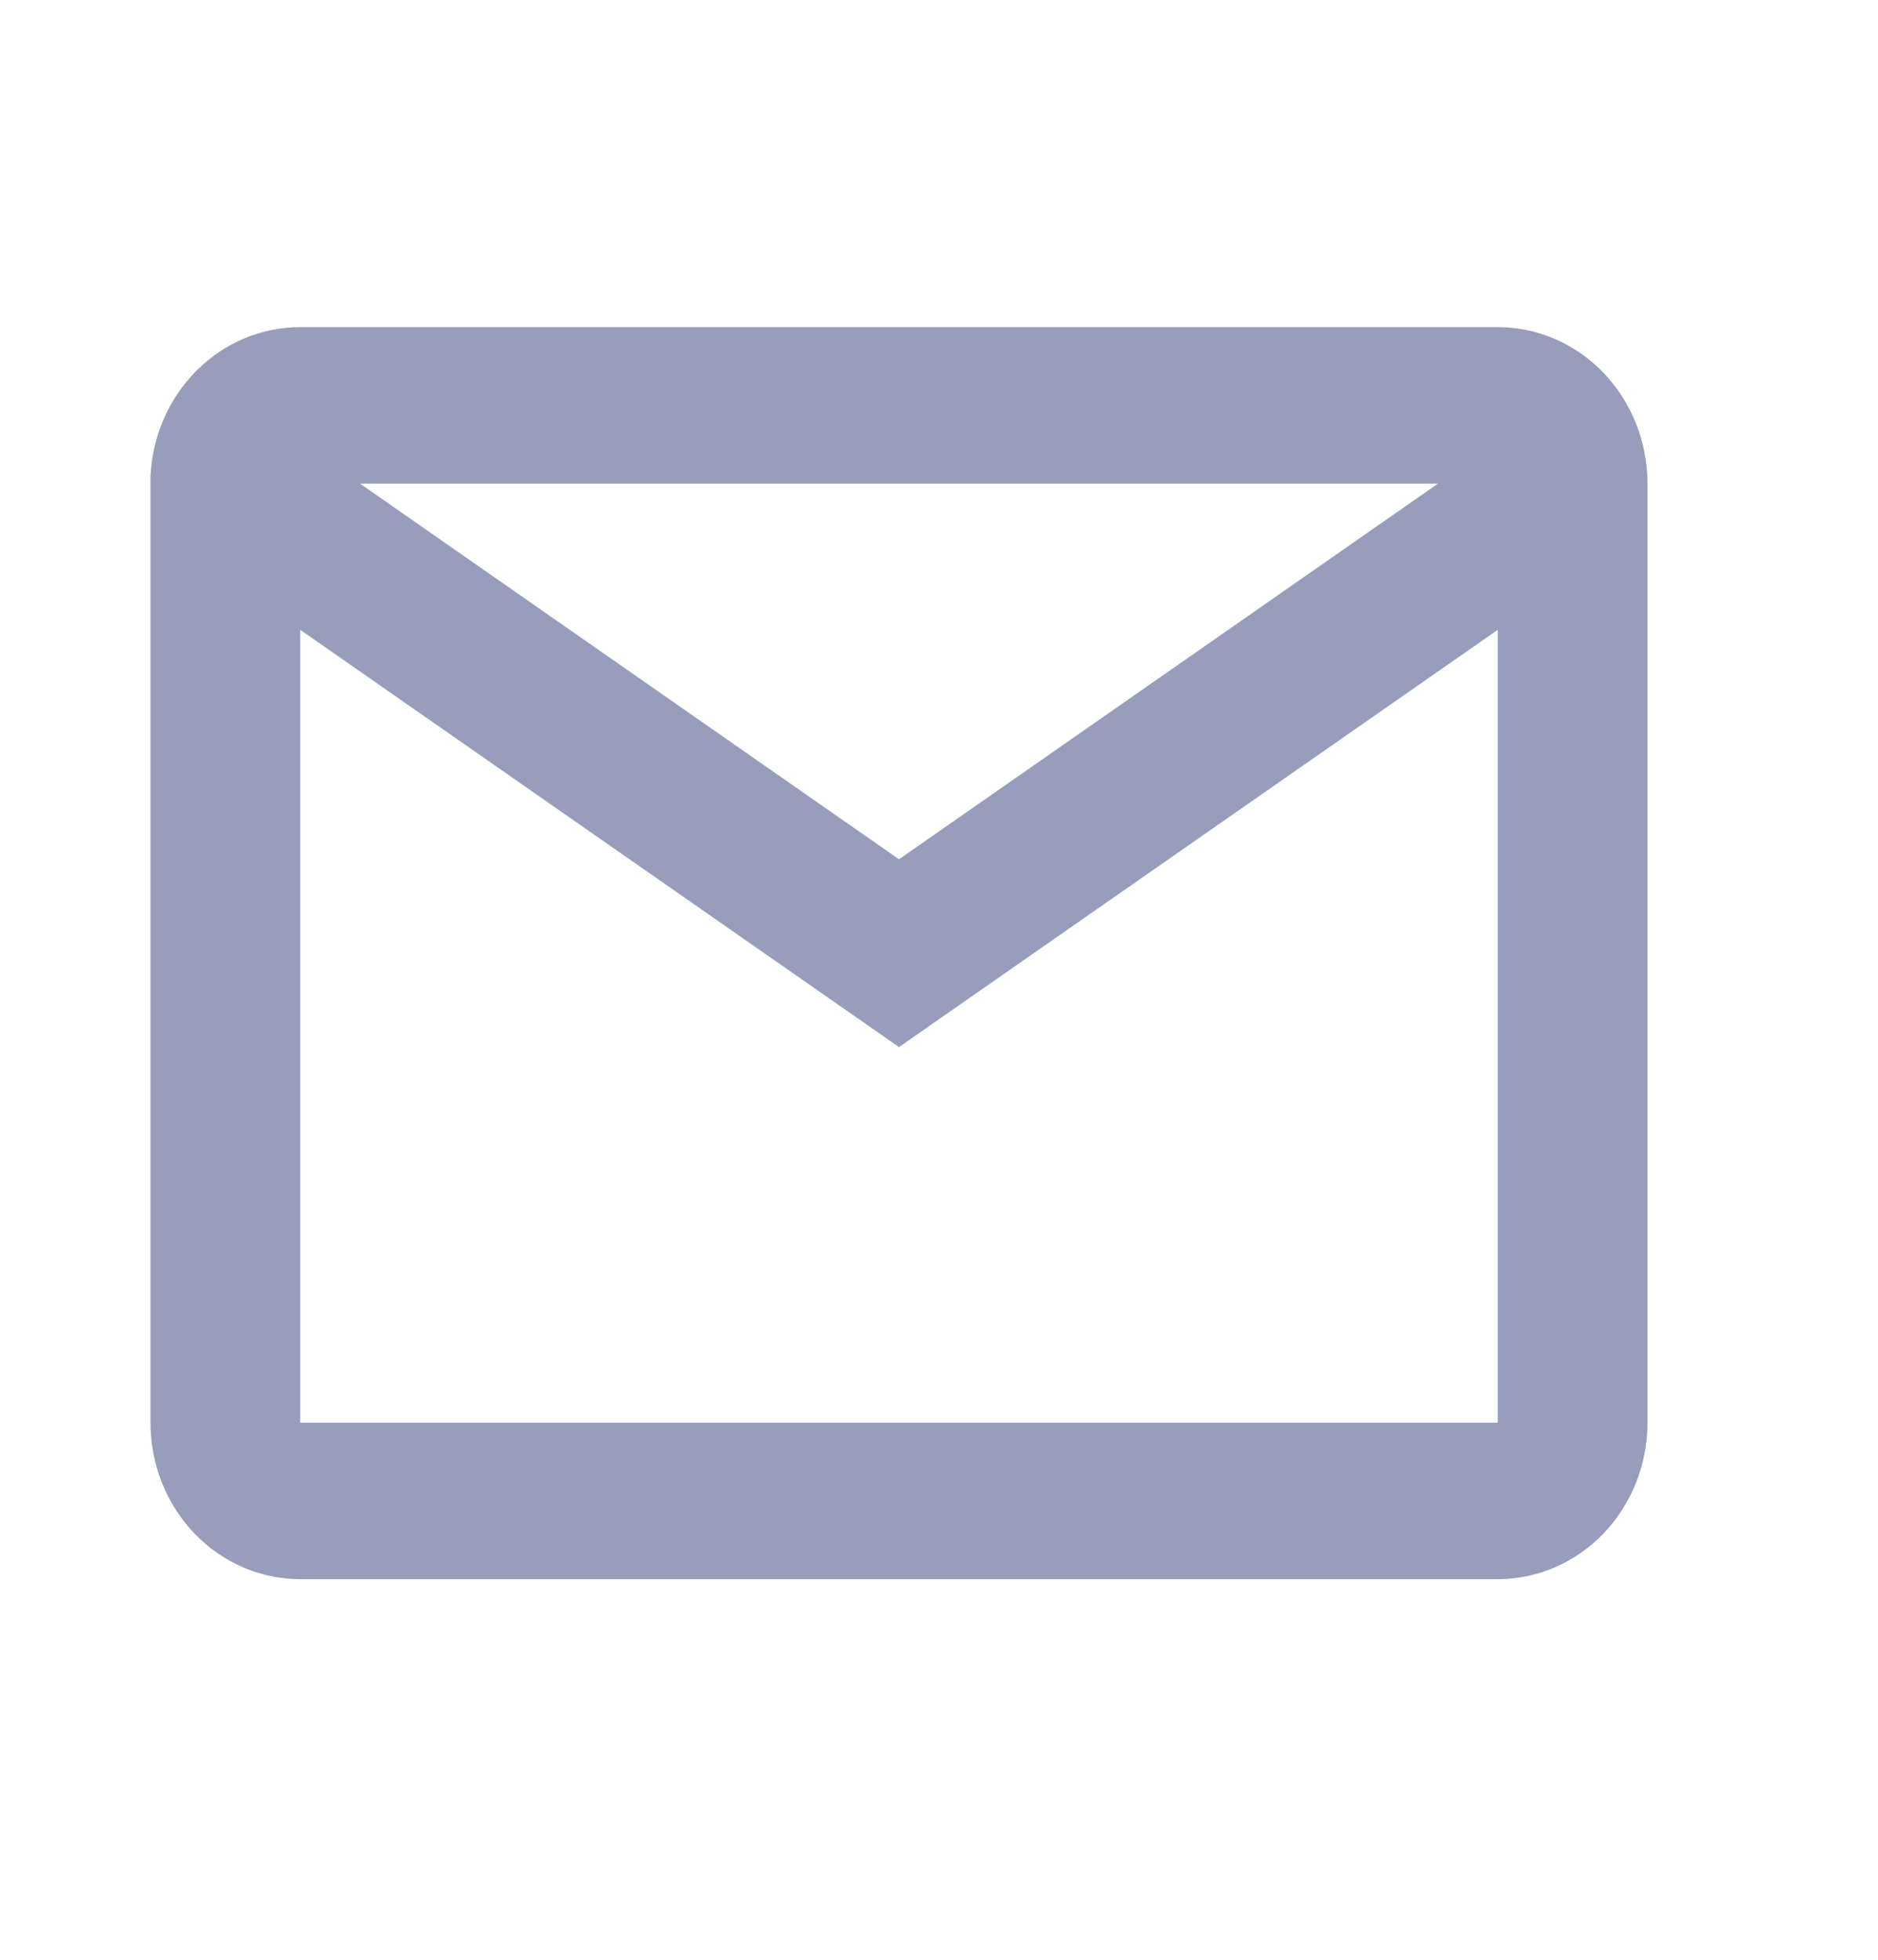 <svg width="23" height="24" viewBox="0 0 23 24" fill="none" xmlns="http://www.w3.org/2000/svg">
<path d="M18.343 19.339H3.677C3.19 19.339 2.724 19.137 2.38 18.778C2.036 18.419 1.843 17.931 1.843 17.423V5.839C1.864 5.346 2.066 4.879 2.408 4.538C2.749 4.196 3.204 4.006 3.677 4.006H18.343C18.829 4.006 19.296 4.208 19.64 4.567C19.983 4.927 20.177 5.414 20.177 5.923V17.423C20.177 17.931 19.983 18.419 19.64 18.778C19.296 19.137 18.829 19.339 18.343 19.339ZM3.677 7.713V17.423H18.343V7.713L11.01 12.823L3.677 7.713ZM4.41 5.923L11.01 10.523L17.61 5.923H4.41Z" fill="#979DBB"/>
</svg>
